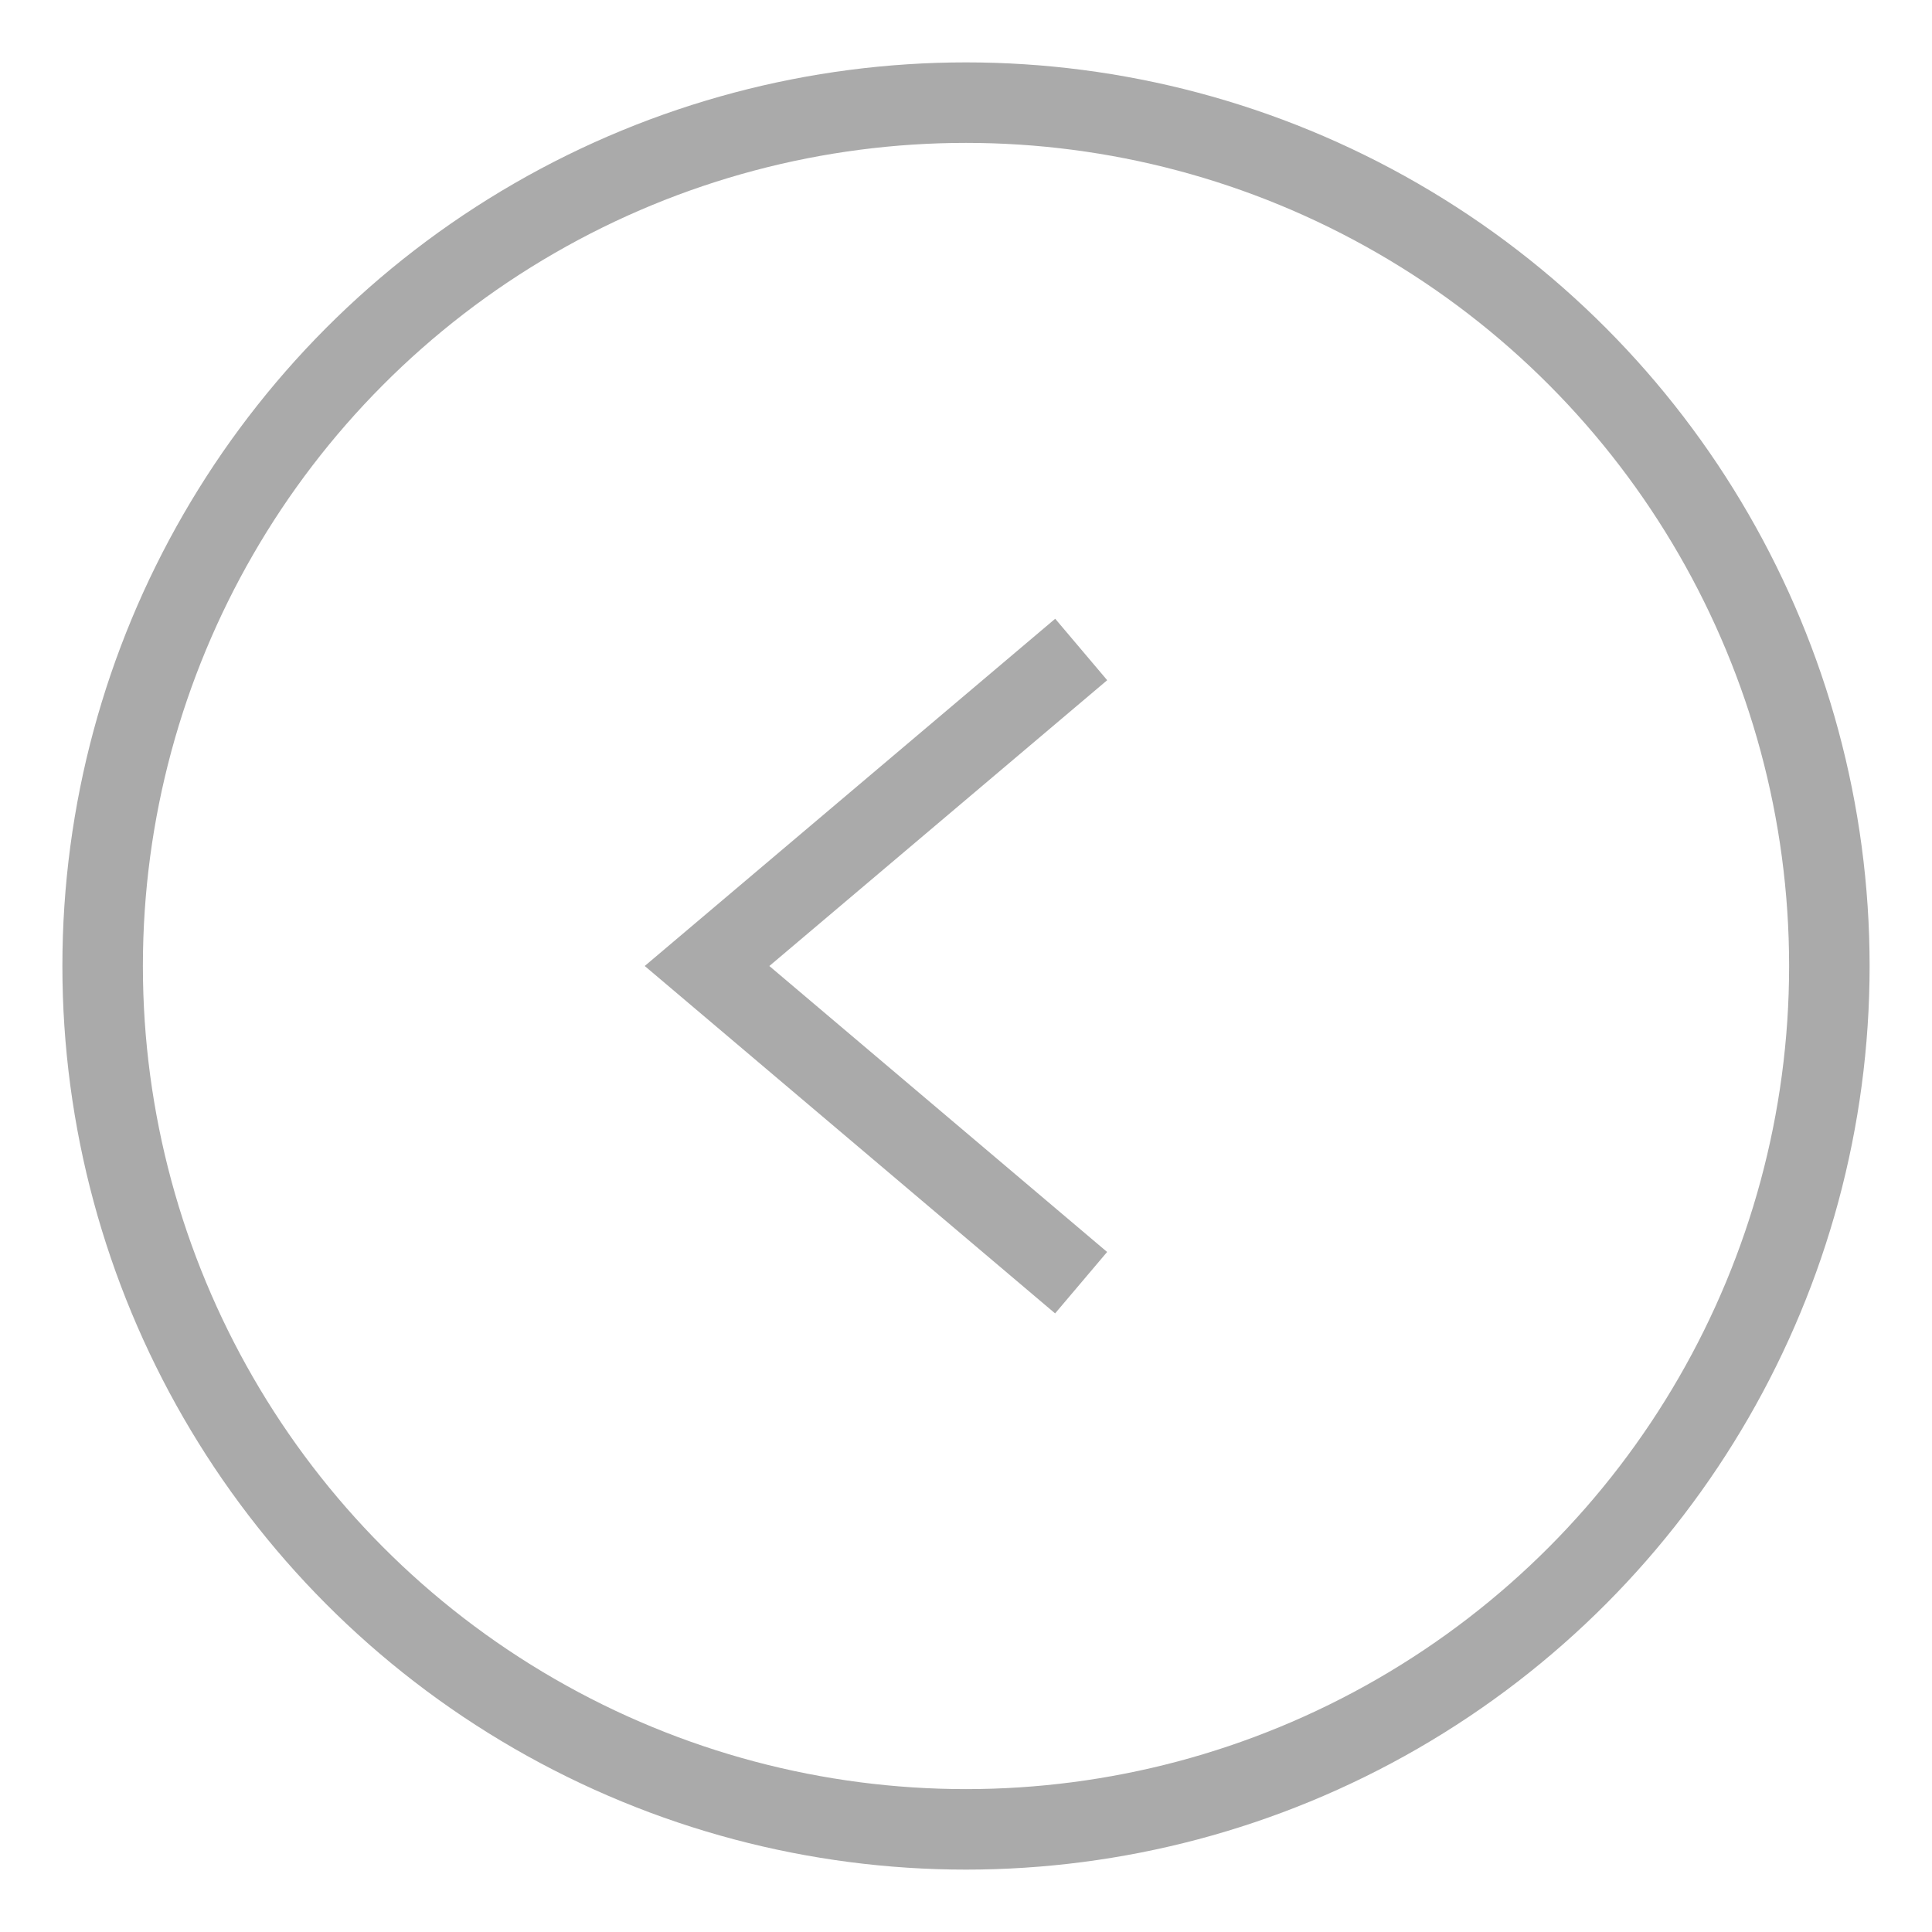 <?xml version="1.0" encoding="utf-8"?>
<!-- Generator: Adobe Illustrator 23.0.4, SVG Export Plug-In . SVG Version: 6.00 Build 0)  -->
<svg version="1.1" id="Layer_1" xmlns="http://www.w3.org/2000/svg" xmlns:xlink="http://www.w3.org/1999/xlink" x="0px" y="0px"
	 viewBox="0 0 24 24" enable-background="new 0 0 24 24" xml:space="preserve">
<g>
	<path fill="none" stroke="#aaaaaa" stroke-miterlimit="10" d="M13.43,15.934L8.783,12l4.648-3.932"/>
	<circle fill="none" stroke="#aaaaaa" stroke-miterlimit="10" cx="12" cy="12" r="10.725"/>
</g>
</svg>
